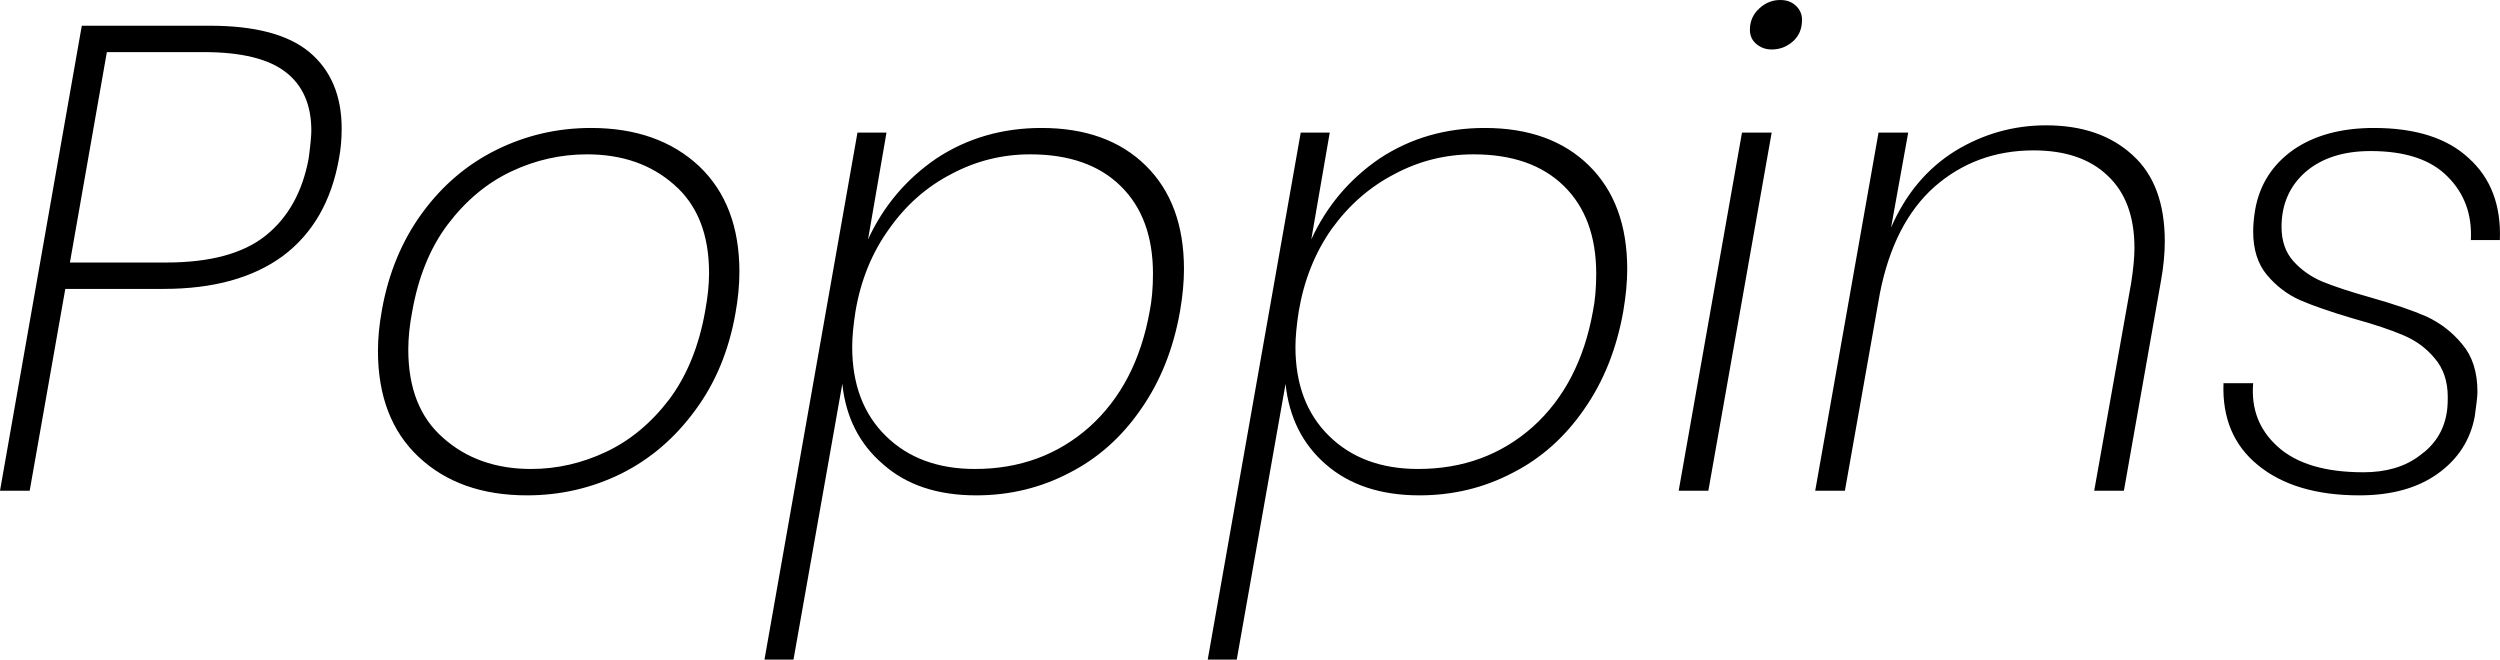 <svg xmlns="http://www.w3.org/2000/svg" viewBox="0.19 -7.44 37.902 10"><path d="M2.67-3.06L1.18-3.06L0.64 0L0.19 0L1.43-7.05L3.37-7.05Q4.40-7.05 4.88-6.65Q5.37-6.24 5.37-5.49L5.37-5.49Q5.37-5.25 5.33-5.04L5.33-5.04Q5.16-4.07 4.48-3.56Q3.80-3.06 2.67-3.06L2.67-3.06ZM2.71-3.46Q3.71-3.46 4.22-3.87Q4.73-4.28 4.87-5.04L4.87-5.04Q4.91-5.34 4.91-5.46L4.91-5.46Q4.91-6.04 4.53-6.34Q4.14-6.65 3.28-6.65L3.28-6.65L1.81-6.65L1.25-3.46L2.71-3.46ZM9.15-5.50Q10.17-5.50 10.79-4.92Q11.40-4.34 11.40-3.32L11.40-3.32Q11.40-3.02 11.34-2.69L11.34-2.69Q11.19-1.84 10.73-1.22Q10.27-0.59 9.61-0.26Q8.94 0.07 8.18 0.07L8.18 0.07Q7.16 0.07 6.54-0.51Q5.92-1.09 5.92-2.12L5.92-2.12Q5.92-2.41 5.98-2.74L5.98-2.74Q6.13-3.58 6.59-4.21Q7.05-4.84 7.72-5.17Q8.39-5.50 9.15-5.50L9.15-5.50ZM9.09-5.10Q8.49-5.10 7.94-4.84Q7.39-4.58 6.98-4.04Q6.58-3.51 6.44-2.72L6.44-2.72Q6.38-2.41 6.38-2.14L6.38-2.14Q6.38-1.26 6.91-0.80Q7.44-0.33 8.24-0.33L8.24-0.33Q8.83-0.33 9.38-0.59Q9.93-0.85 10.34-1.39Q10.74-1.93 10.88-2.72L10.88-2.72Q10.94-3.04 10.94-3.30L10.94-3.30Q10.94-4.18 10.41-4.64Q9.89-5.10 9.09-5.10L9.09-5.10ZM15.98-5.50Q16.98-5.50 17.56-4.93Q18.14-4.36 18.14-3.36L18.14-3.36Q18.14-3.07 18.08-2.72L18.08-2.72Q17.93-1.87 17.49-1.24Q17.05-0.60 16.40-0.27Q15.75 0.07 14.99 0.07L14.99 0.07Q14.11 0.07 13.58-0.40Q13.04-0.86 12.96-1.62L12.96-1.62L12.22 2.56L11.78 2.56L13.19-5.43L13.63-5.43L13.35-3.81Q13.70-4.57 14.39-5.04Q15.09-5.50 15.98-5.50L15.98-5.50ZM14.97-0.33Q15.99-0.33 16.71-0.97Q17.42-1.61 17.62-2.72L17.62-2.72Q17.67-2.97 17.67-3.29L17.67-3.29Q17.67-4.14 17.18-4.62Q16.69-5.10 15.81-5.10L15.81-5.10Q15.17-5.10 14.61-4.80Q14.05-4.51 13.67-3.97Q13.28-3.43 13.16-2.72L13.16-2.72Q13.11-2.40 13.11-2.18L13.11-2.18Q13.11-1.33 13.62-0.83Q14.13-0.33 14.97-0.33L14.97-0.33ZM22.70-5.50Q23.70-5.50 24.28-4.93Q24.86-4.36 24.86-3.36L24.86-3.36Q24.86-3.07 24.80-2.72L24.80-2.72Q24.65-1.87 24.21-1.24Q23.77-0.60 23.12-0.27Q22.47 0.07 21.71 0.07L21.71 0.07Q20.83 0.07 20.29-0.40Q19.76-0.86 19.68-1.62L19.68-1.62L18.94 2.56L18.50 2.56L19.91-5.43L20.35-5.43L20.07-3.81Q20.42-4.57 21.11-5.04Q21.81-5.50 22.70-5.50L22.70-5.50ZM21.69-0.33Q22.71-0.33 23.43-0.97Q24.14-1.61 24.34-2.72L24.34-2.72Q24.39-2.97 24.39-3.29L24.39-3.29Q24.39-4.14 23.90-4.62Q23.41-5.10 22.53-5.10L22.53-5.10Q21.89-5.10 21.33-4.80Q20.77-4.51 20.38-3.97Q20-3.43 19.88-2.72L19.88-2.72Q19.83-2.40 19.83-2.18L19.83-2.18Q19.83-1.33 20.34-0.83Q20.85-0.33 21.69-0.33L21.69-0.33ZM26.72-6.99Q26.72-7.18 26.86-7.31Q27-7.44 27.18-7.44L27.18-7.44Q27.32-7.44 27.41-7.36Q27.51-7.27 27.51-7.14L27.51-7.14Q27.51-6.94 27.38-6.82Q27.24-6.69 27.05-6.69L27.05-6.69Q26.91-6.69 26.81-6.78Q26.72-6.86 26.72-6.99L26.72-6.99ZM26.60-5.43L27.05-5.43L26.09 0L25.64 0L26.60-5.43ZM31.21-5.54Q32.03-5.54 32.52-5.09Q33.01-4.65 33.01-3.78L33.01-3.78Q33.01-3.50 32.95-3.17L32.95-3.17L32.39 0L31.94 0L32.50-3.15Q32.55-3.47 32.55-3.68L32.55-3.68Q32.55-4.40 32.14-4.78Q31.74-5.16 31.02-5.16L31.02-5.16Q30.15-5.16 29.52-4.61Q28.90-4.06 28.69-2.99L28.69-2.99L28.16 0L27.71 0L28.67-5.43L29.12-5.43L28.86-3.99Q29.19-4.75 29.83-5.15Q30.47-5.54 31.21-5.54L31.21-5.54ZM36.18-5.50Q37.13-5.50 37.62-5.04Q38.12-4.59 38.09-3.80L38.09-3.80L37.65-3.80Q37.68-4.38 37.30-4.76Q36.92-5.15 36.13-5.15L36.13-5.15Q35.51-5.15 35.14-4.83Q34.78-4.51 34.78-4L34.78-4Q34.78-3.68 34.96-3.48Q35.14-3.28 35.40-3.17Q35.67-3.06 36.13-2.93L36.13-2.93Q36.66-2.78 36.98-2.64Q37.30-2.49 37.52-2.22Q37.75-1.95 37.75-1.50L37.75-1.50Q37.75-1.41 37.71-1.13L37.71-1.13Q37.61-0.59 37.15-0.26Q36.69 0.07 35.96 0.07L35.96 0.07Q34.98 0.07 34.42-0.39Q33.87-0.84 33.90-1.63L33.90-1.63L34.35-1.63Q34.30-1.05 34.72-0.67Q35.15-0.28 36.02-0.28L36.02-0.28Q36.54-0.28 36.87-0.53Q37.21-0.77 37.28-1.16L37.28-1.16Q37.30-1.25 37.30-1.42L37.30-1.42Q37.30-1.78 37.10-2.01Q36.91-2.24 36.62-2.36Q36.34-2.48 35.87-2.61L35.87-2.61Q35.36-2.76 35.06-2.89Q34.77-3.02 34.56-3.27Q34.35-3.52 34.35-3.93L34.35-3.93Q34.35-4.08 34.38-4.26L34.38-4.26Q34.48-4.83 34.96-5.17Q35.44-5.50 36.18-5.50L36.18-5.50Z"/></svg>